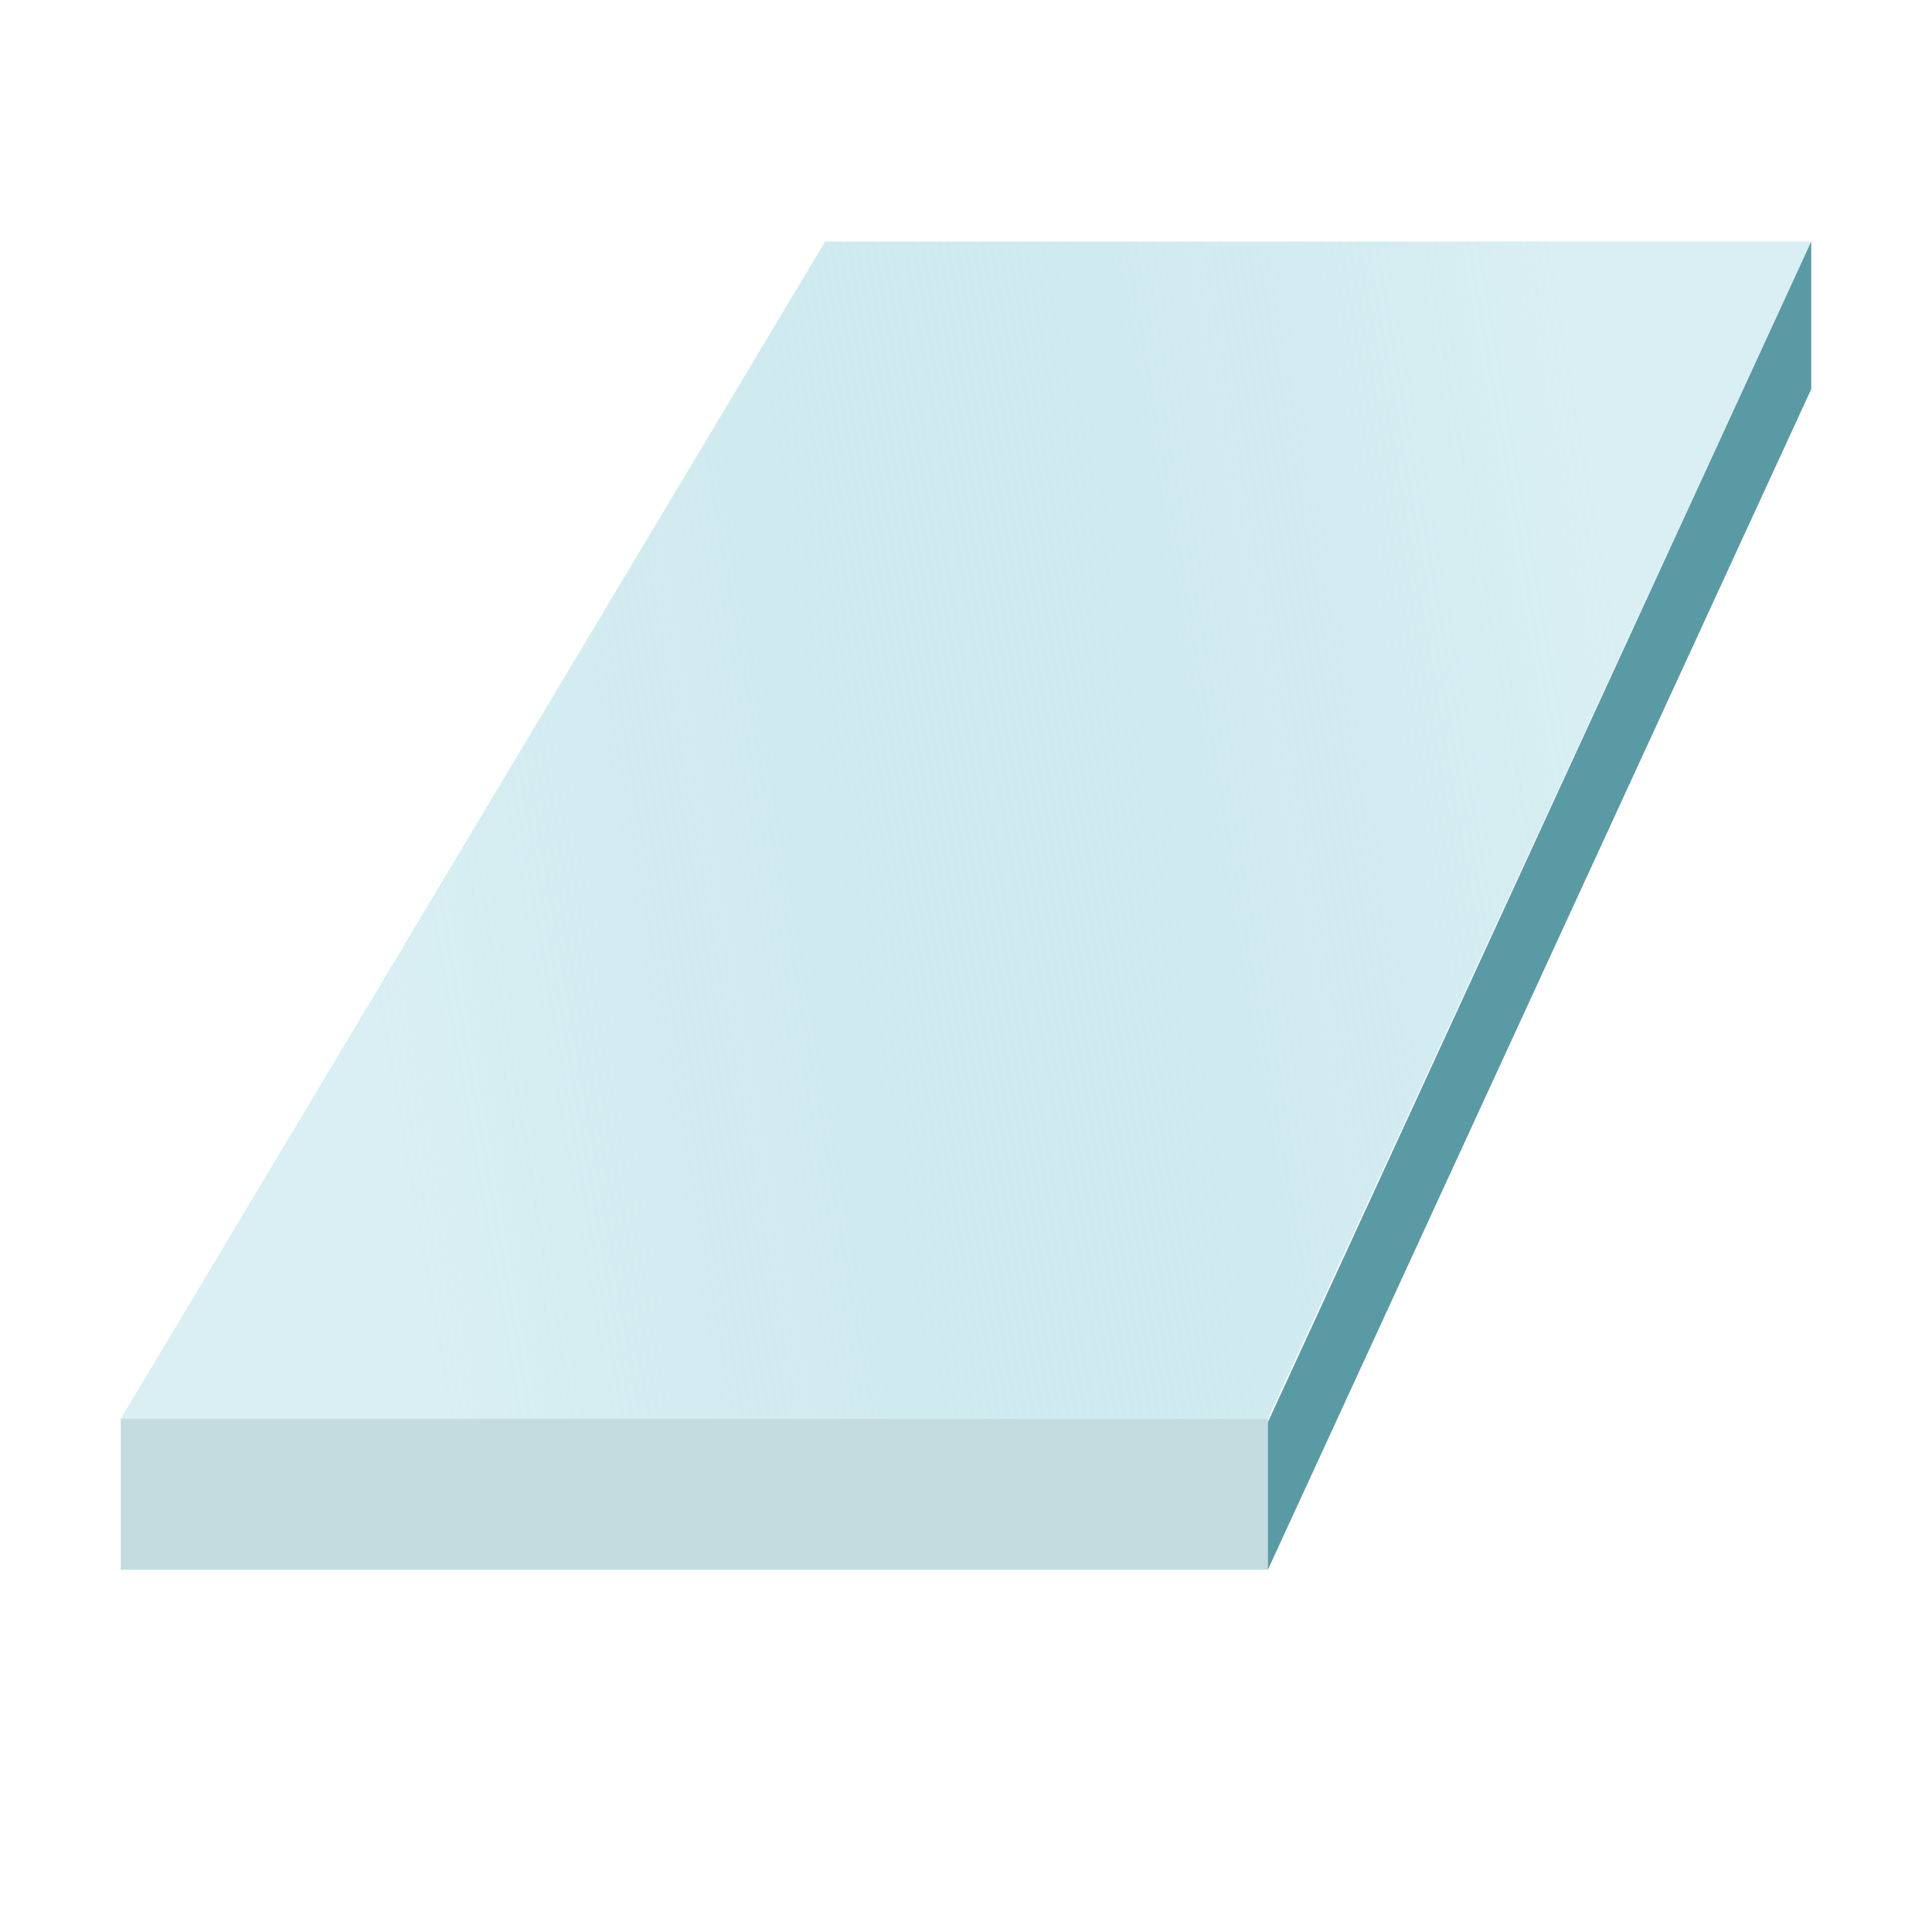 <svg width="64" height="64" viewBox="0 0 64 64" fill="none" xmlns="http://www.w3.org/2000/svg">
<path d="M4 47H42L60 8H27.333L4 47Z" fill="url(#paint0_linear_103_103)"/>
<path d="M42 47H4V52H42V47Z" fill="#C4DBDF"/>
<path d="M42 47.111V52L60 12.889V8L42 47.111Z" fill="#5A9AA5"/>
<defs>
<linearGradient id="paint0_linear_103_103" x1="53" y1="17.141" x2="10.889" y2="24.419" gradientUnits="userSpaceOnUse">
<stop stop-color="#9FD6E0" stop-opacity="0.4"/>
<stop offset="0.5" stop-color="#BAE1E9" stop-opacity="0.7"/>
<stop offset="1" stop-color="#9FD6E0" stop-opacity="0.4"/>
</linearGradient>
</defs>
</svg>

